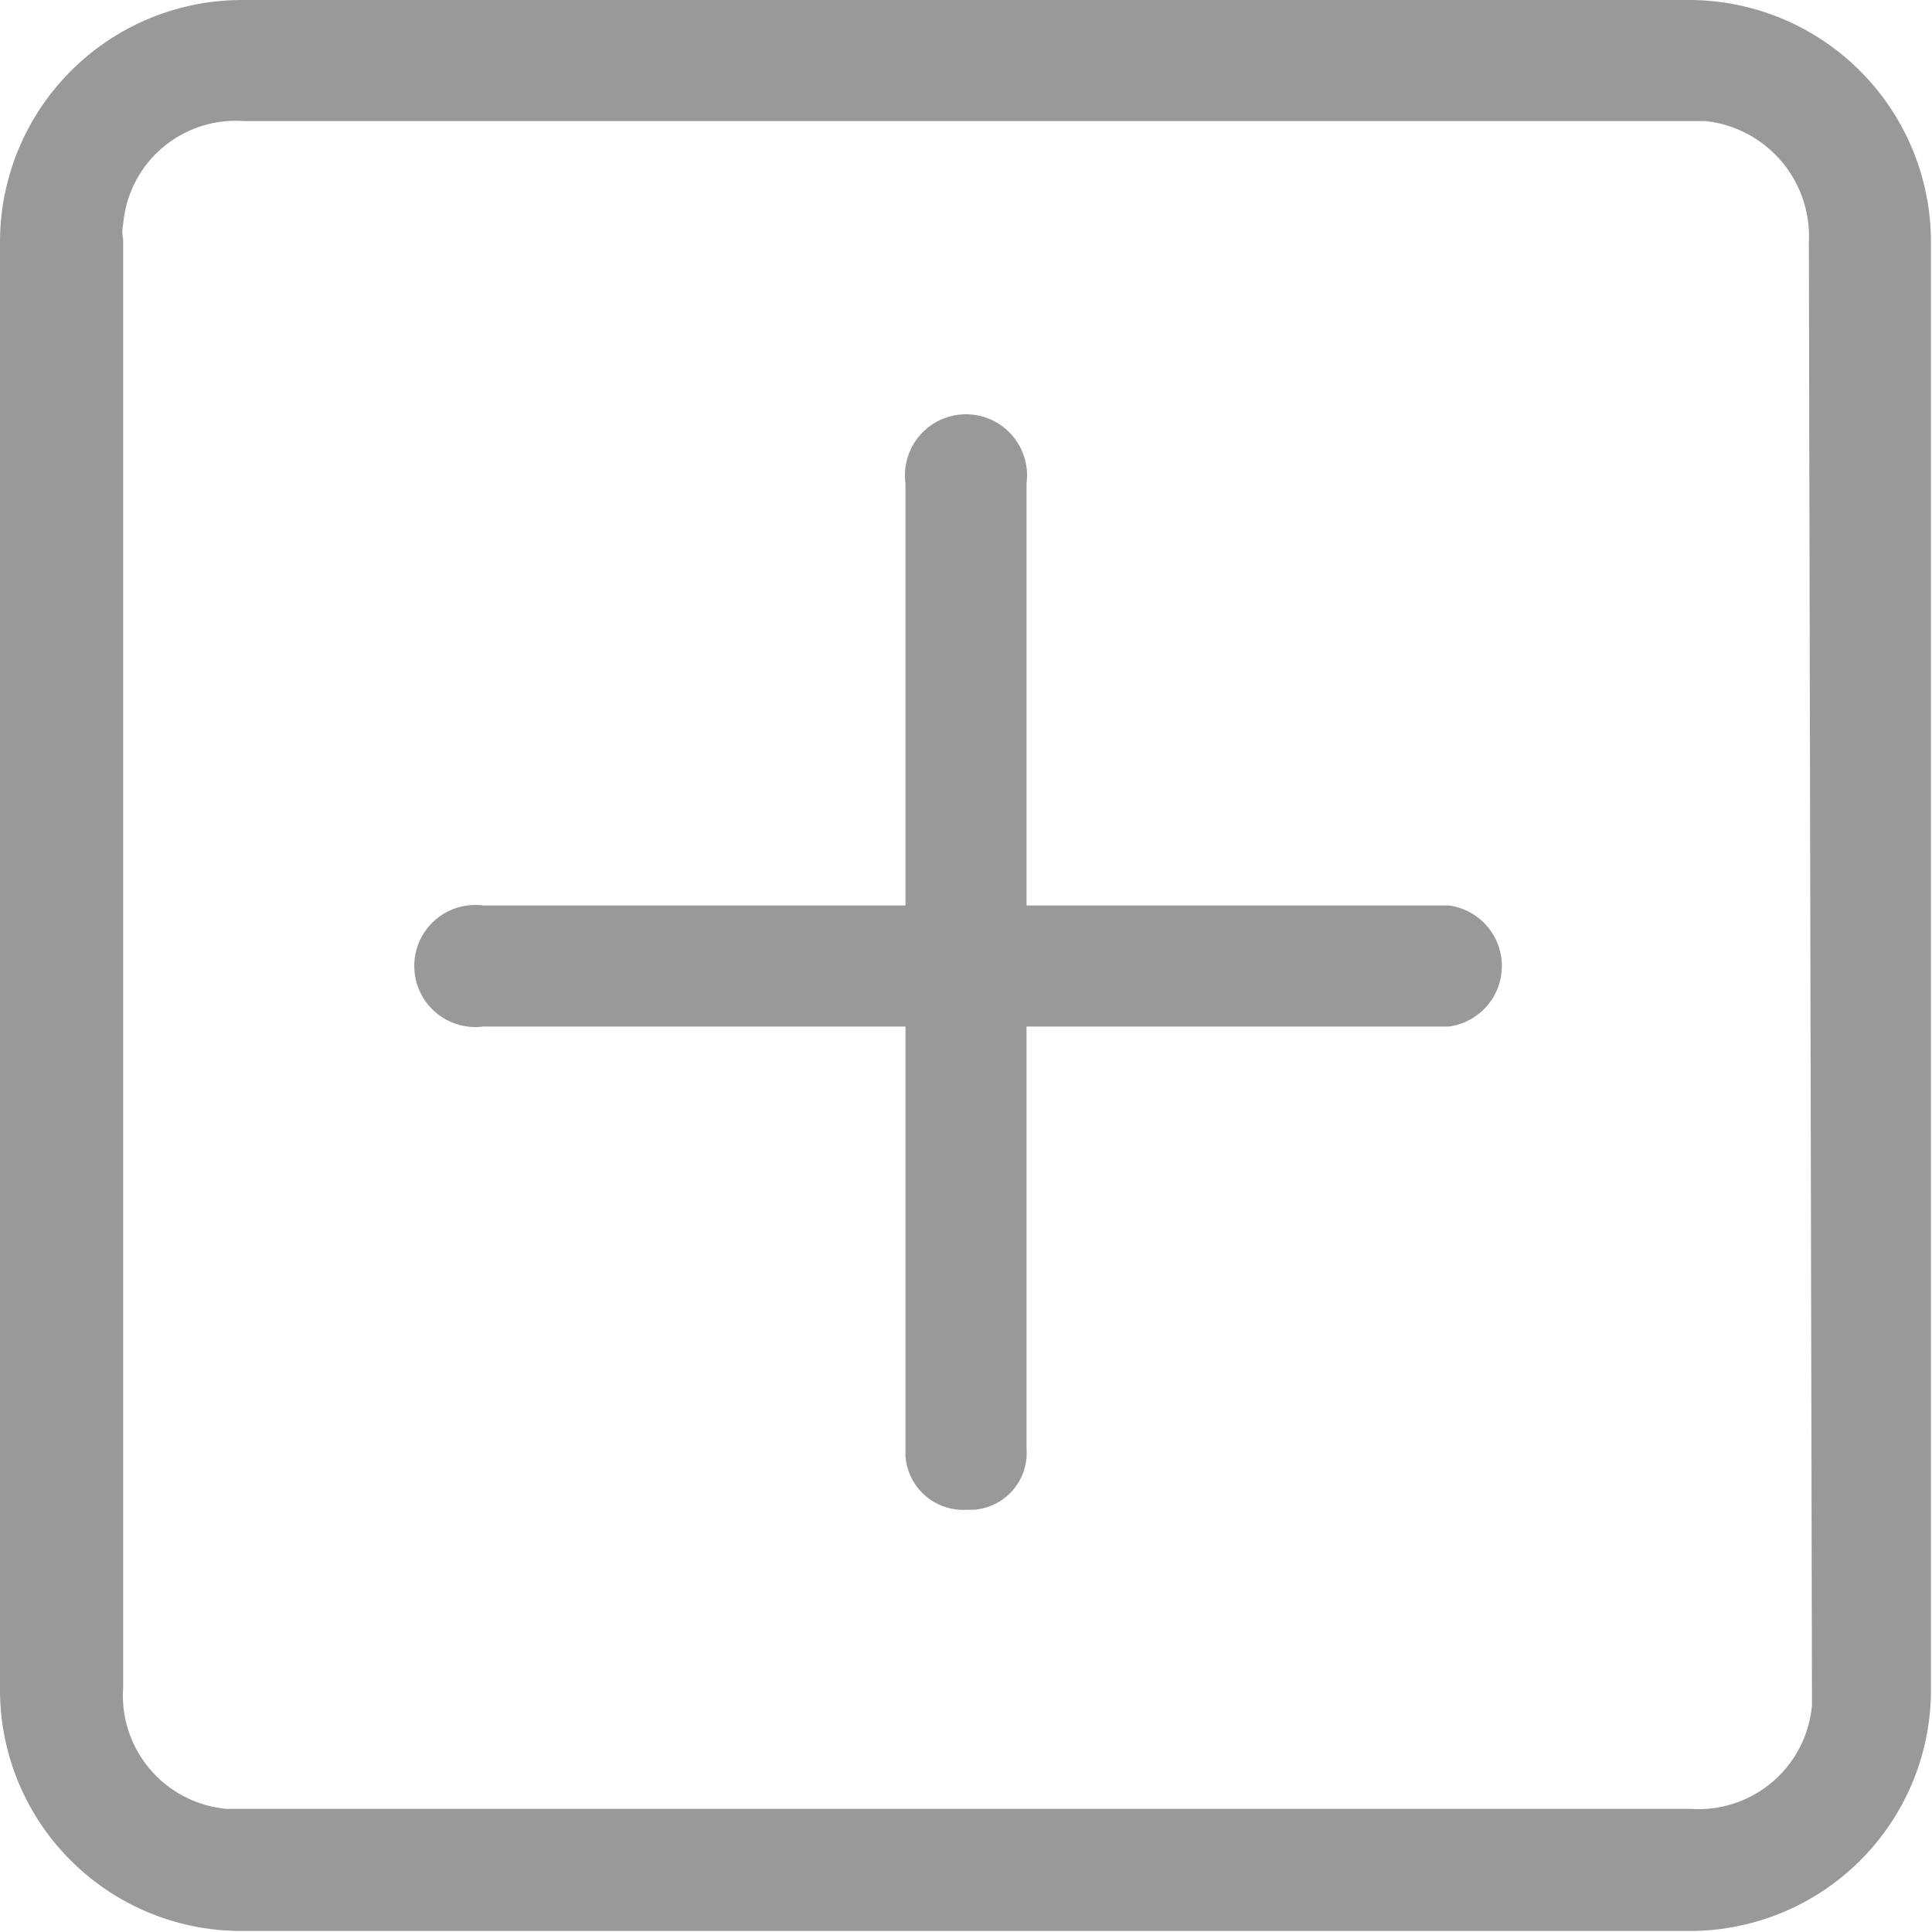 <svg xmlns="http://www.w3.org/2000/svg" viewBox="0 0 18.67 18.67"><defs><style>.cls-1{fill:#999;}</style></defs><g id="image_2" data-name="image 2"><g id="image_1-2" data-name="image 1"><path class="cls-1" d="M16.34,0h-14A2.34,2.34,0,0,0,0,2.33v14a2.33,2.33,0,0,0,2.33,2.33h14a2.33,2.33,0,0,0,2.33-2.33v-14A2.34,2.34,0,0,0,16.34,0Zm1.17,16.34v.14a1.1,1.1,0,0,1-1.17,1H2.19a1.1,1.1,0,0,1-1-1.17v-14a.33.33,0,0,1,0-.14,1.09,1.09,0,0,1,1.16-1H16.48a1.12,1.12,0,0,1,1,1.17Z"/><path class="cls-1" d="M14,8.75H9.92V4.67a.59.59,0,1,0-1.17,0V8.75H4.67a.59.59,0,1,0,0,1.17H8.75v4.15a.56.56,0,0,0,.59.52H9.4A.55.55,0,0,0,9.92,14V9.92H14a.59.59,0,0,0,0-1.17Z"/></g></g></svg>
